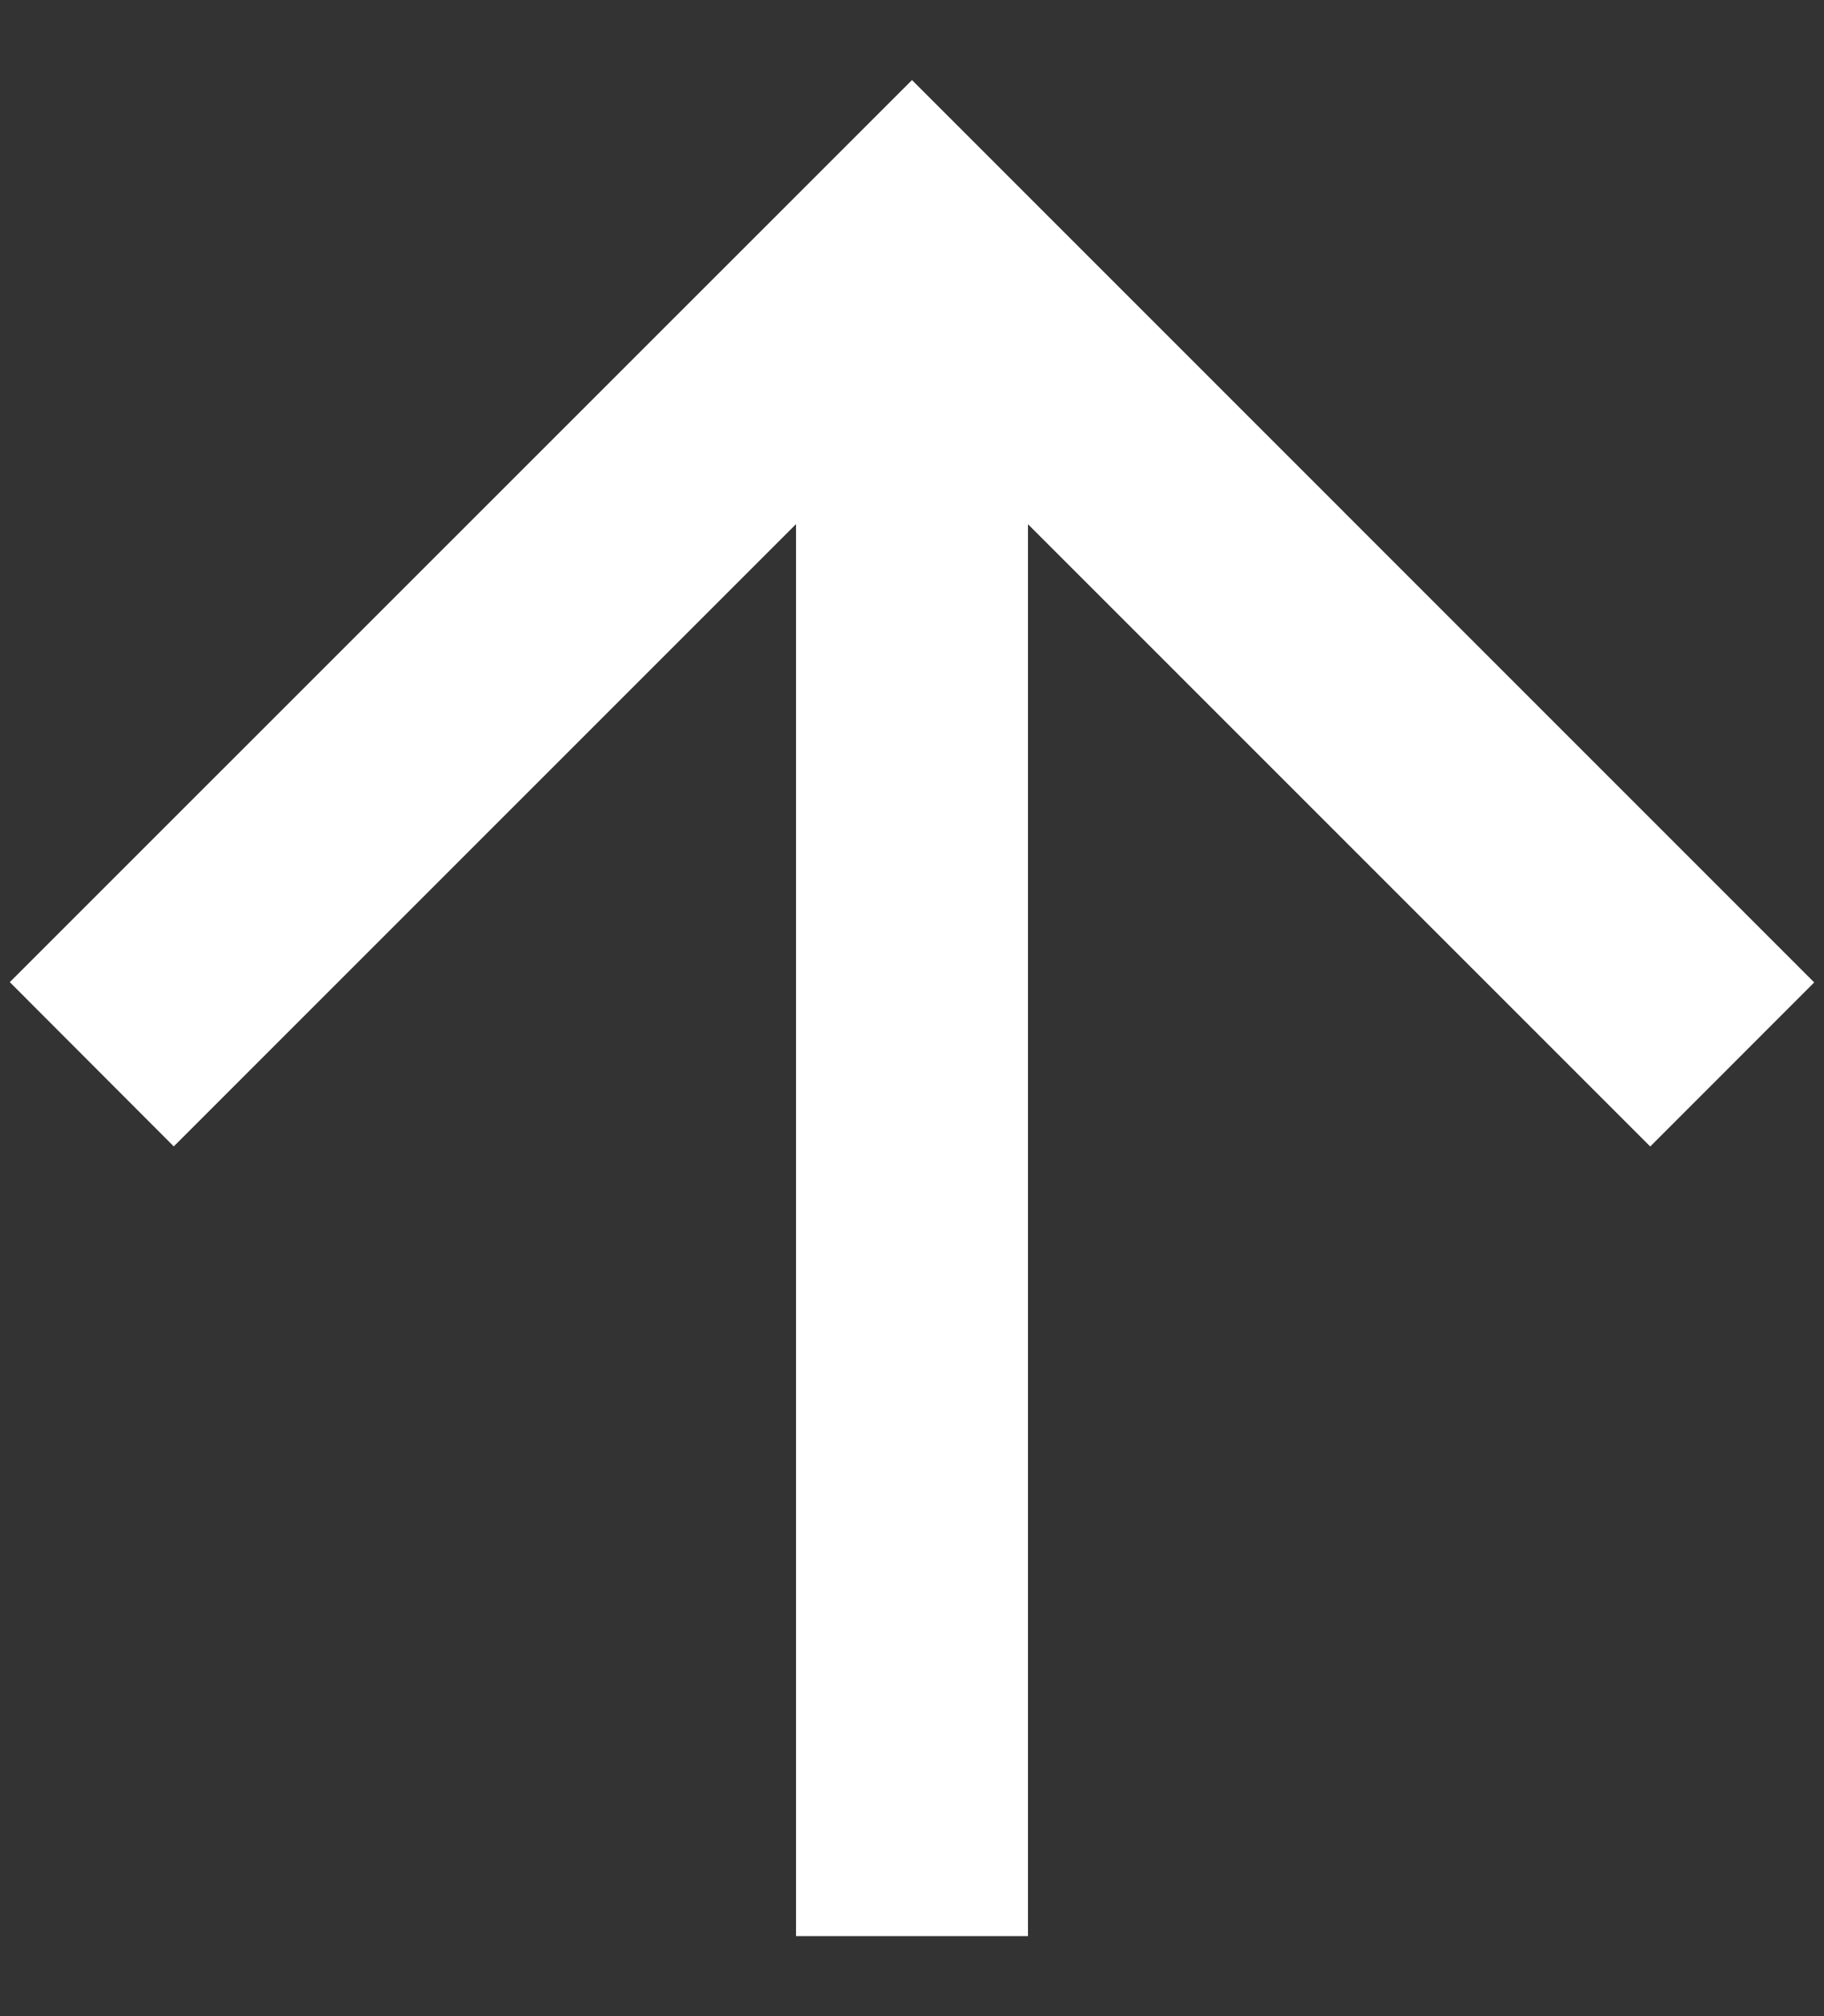 <svg width="19" height="21" fill="none" xmlns="http://www.w3.org/2000/svg"><rect width="100%" height="100%" fill="#333333" stroke="none"/><path d="M10.708 5.459v14.708H8.292V5.459L1.81 11.941.102 10.23 9.5.834l9.398 9.399-1.708 1.709-6.482-6.482z" fill="#fff"/></svg>